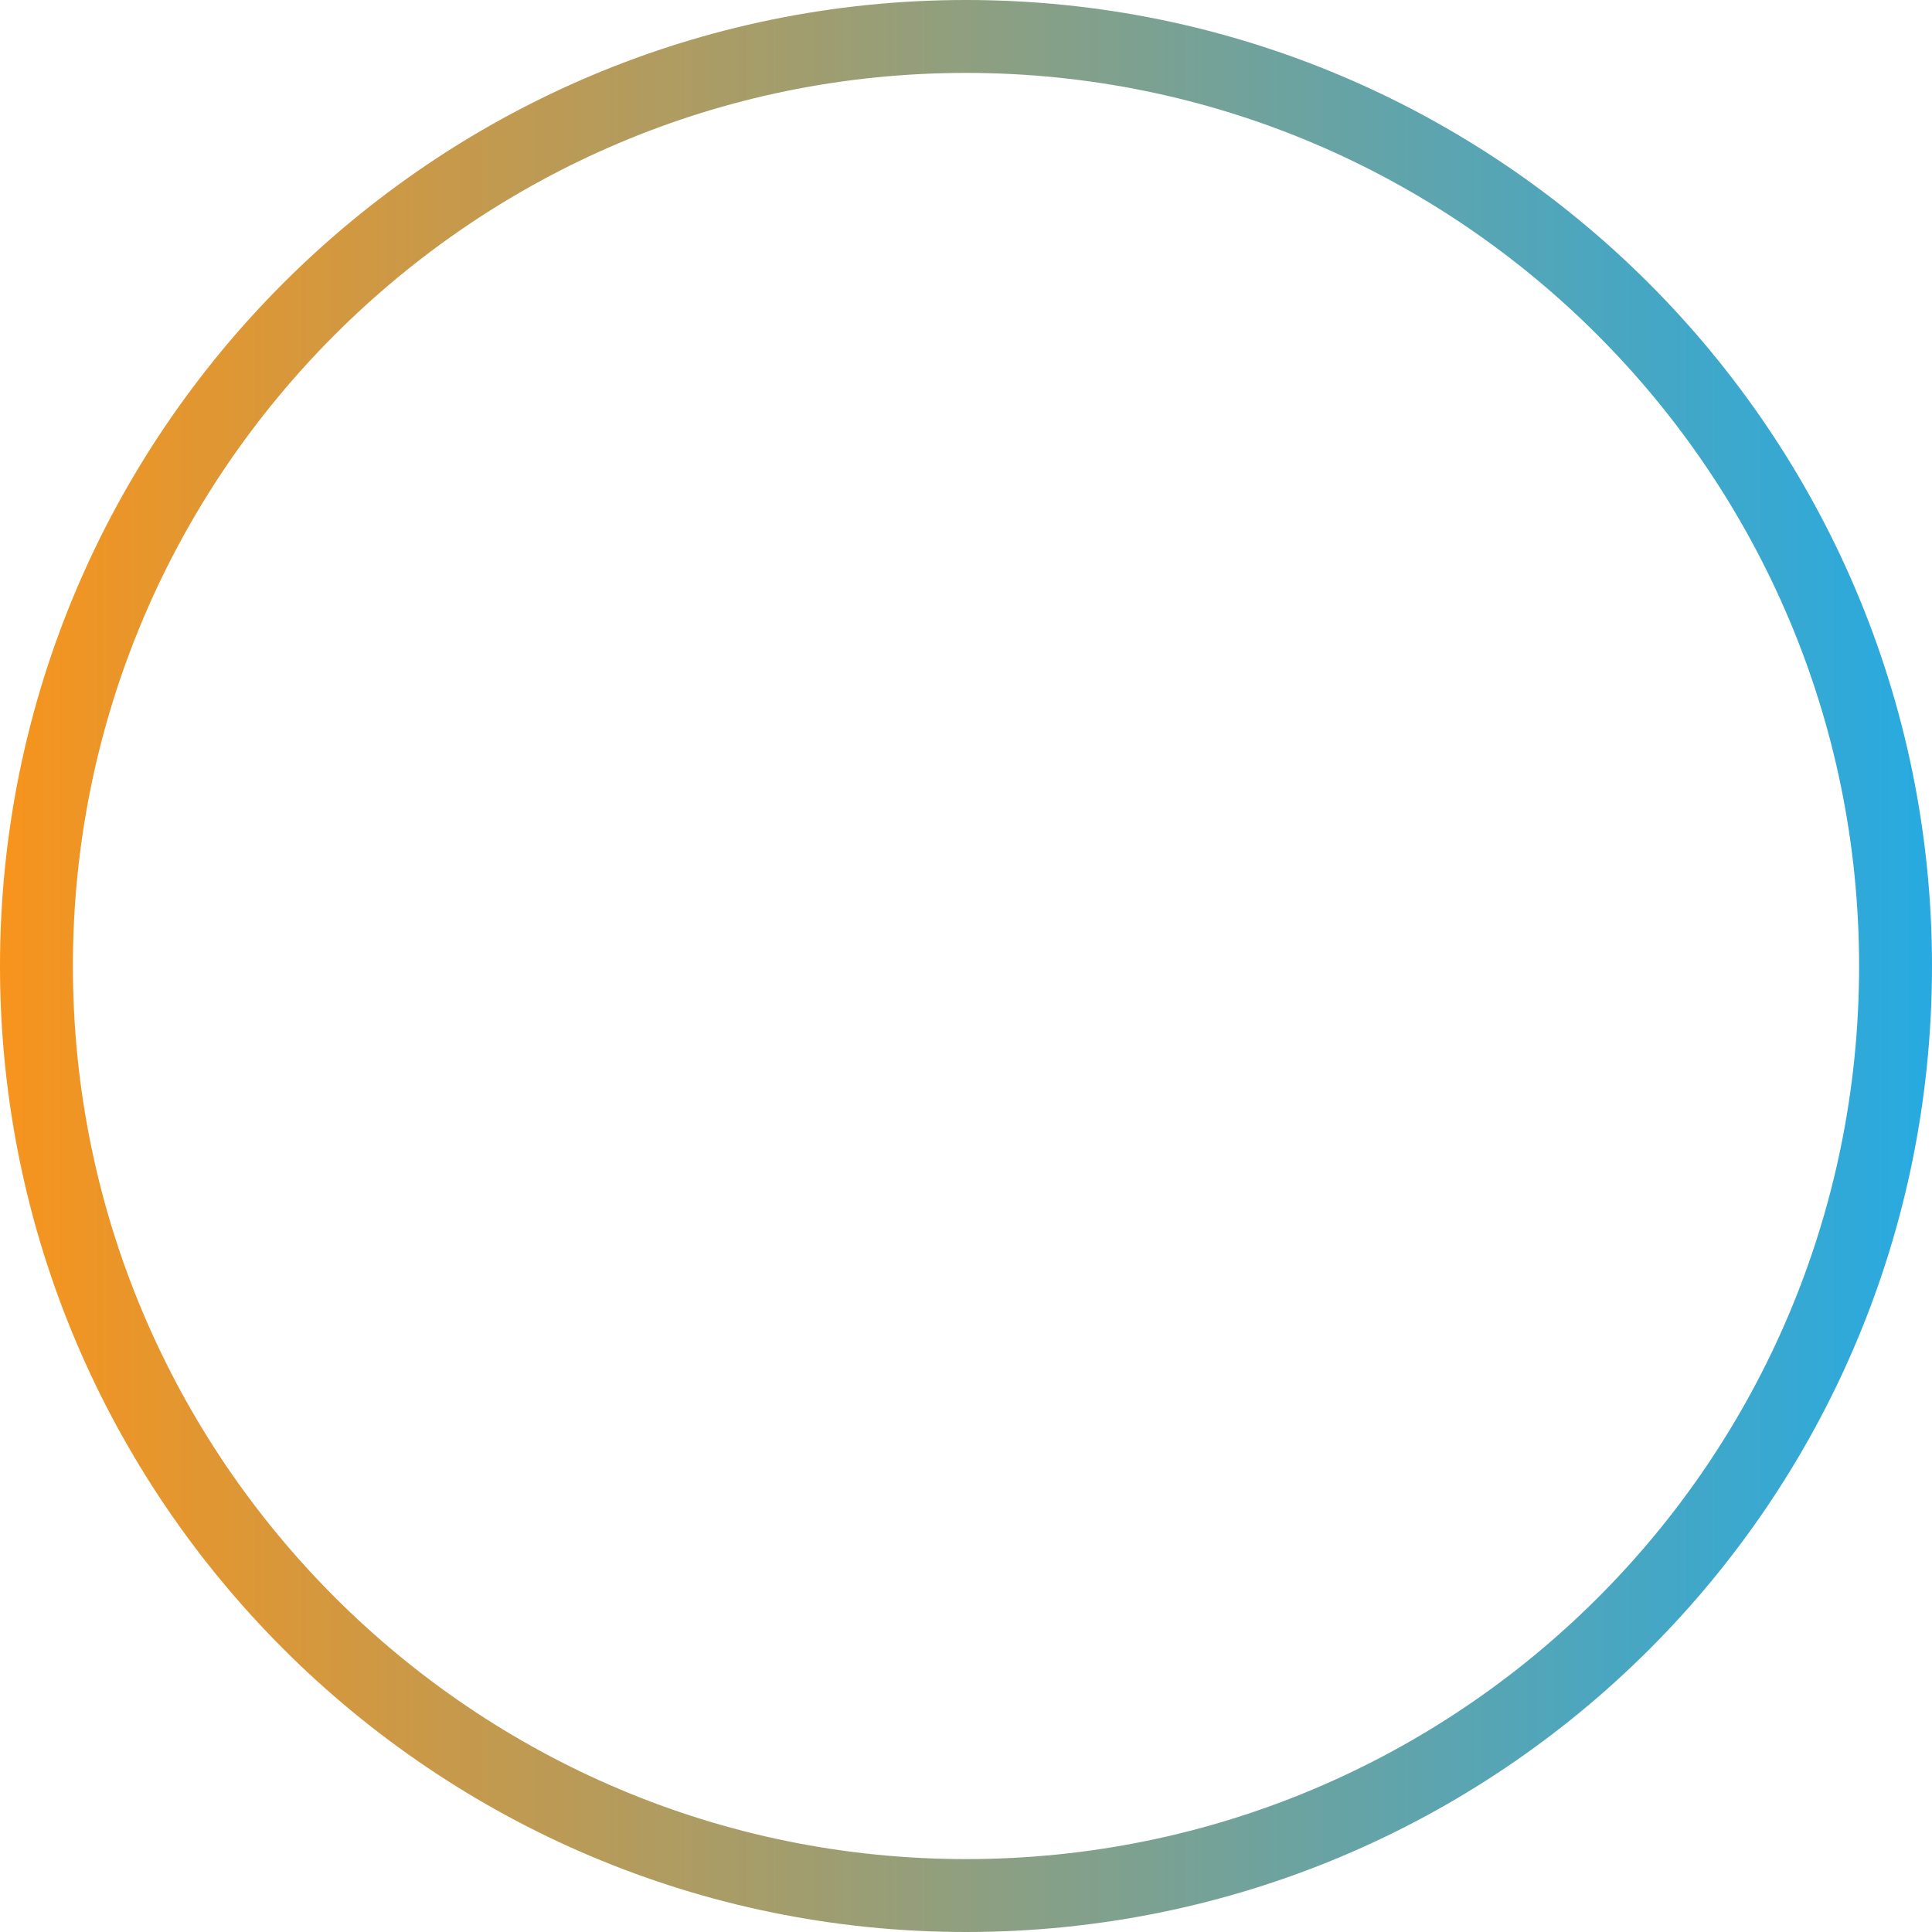 <svg width="53" height="53" viewBox="0 0 53 53" fill="none" xmlns="http://www.w3.org/2000/svg">
<path d="M26.5 52C12.437 52 1 40.563 1 26.5C1 12.437 12.437 1 26.5 1C40.563 1 52 12.437 52 26.5C52 40.641 40.565 52 26.5 52Z" stroke="url(#paint0_linear_5_896)" stroke-width="2"/>
<defs>
<linearGradient id="paint0_linear_5_896" x1="0" y1="26.5" x2="53" y2="26.5" gradientUnits="userSpaceOnUse">
<stop stop-color="#F7941D"/>
<stop offset="1" stop-color="#27AAE1"/>
</linearGradient>
</defs>
</svg>
